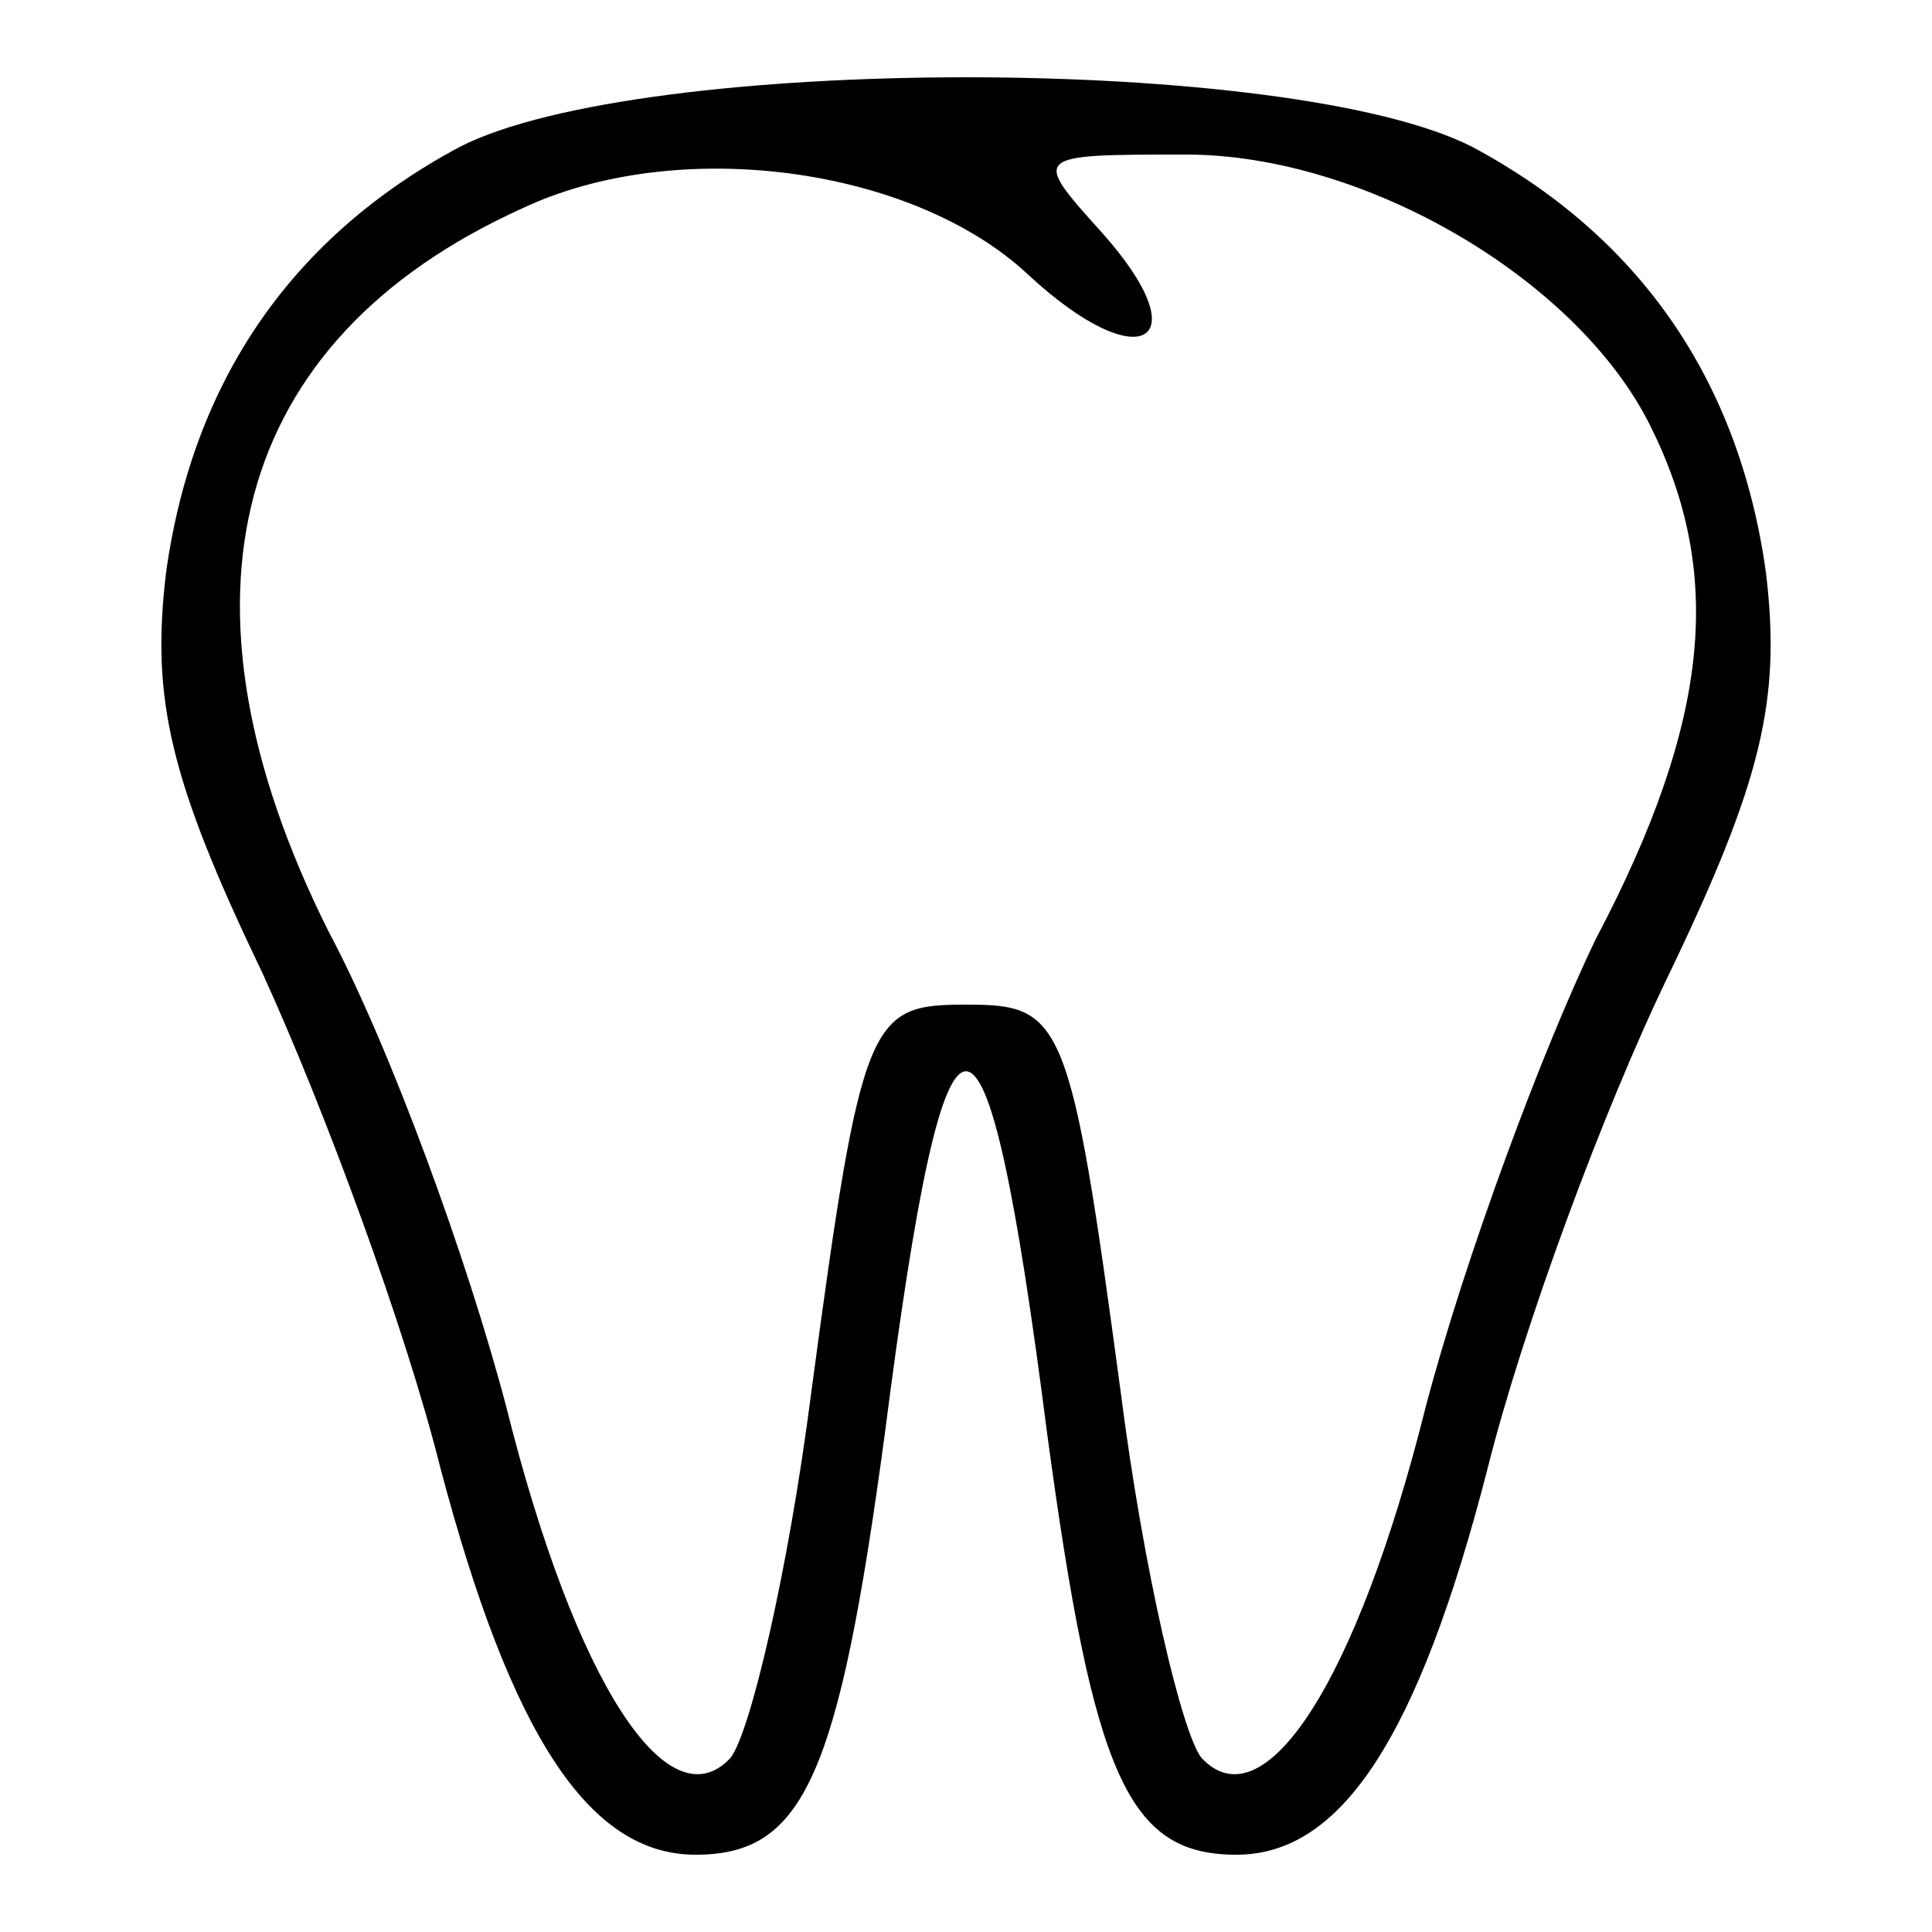 <?xml version="1.0" standalone="no"?>
<!DOCTYPE svg PUBLIC "-//W3C//DTD SVG 20010904//EN"
 "http://www.w3.org/TR/2001/REC-SVG-20010904/DTD/svg10.dtd">
<svg version="1.0" xmlns="http://www.w3.org/2000/svg"
 width="50pt" height="50pt" viewBox="0 0 50 50"
 preserveAspectRatio="xMidYMid meet">

<g transform="translate(0,50) scale(0.1,-0.1)"
fill="#000000" stroke="none">
<path d="M119 462 c-43 -23 -69 -60 -76 -110 -4 -33 1 -54 25 -104 16 -35 37
-92 46 -128 18 -68 38 -100 66 -100 28 0 37 20 49 109 16 125 26 125 42 0 12
-89 21 -109 49 -109 27 0 47 30 65 100 9 36 30 93 47 128 24 50 29 71 25 104
-7 50 -33 87 -76 110 -47 24 -215 24 -262 0z m147 -33 c29 -27 45 -18 19 11
-18 20 -18 20 22 20 46 0 101 -32 120 -70 19 -38 16 -76 -14 -133 -14 -29 -34
-83 -44 -121 -18 -72 -42 -108 -58 -91 -5 6 -15 48 -21 95 -13 97 -15 100 -40
100 -25 0 -27 -3 -40 -100 -6 -47 -16 -89 -21 -95 -16 -17 -40 19 -58 91 -10
38 -30 93 -46 123 -43 86 -25 153 50 187 40 19 101 11 131 -17z"/>
</g>
</svg>
